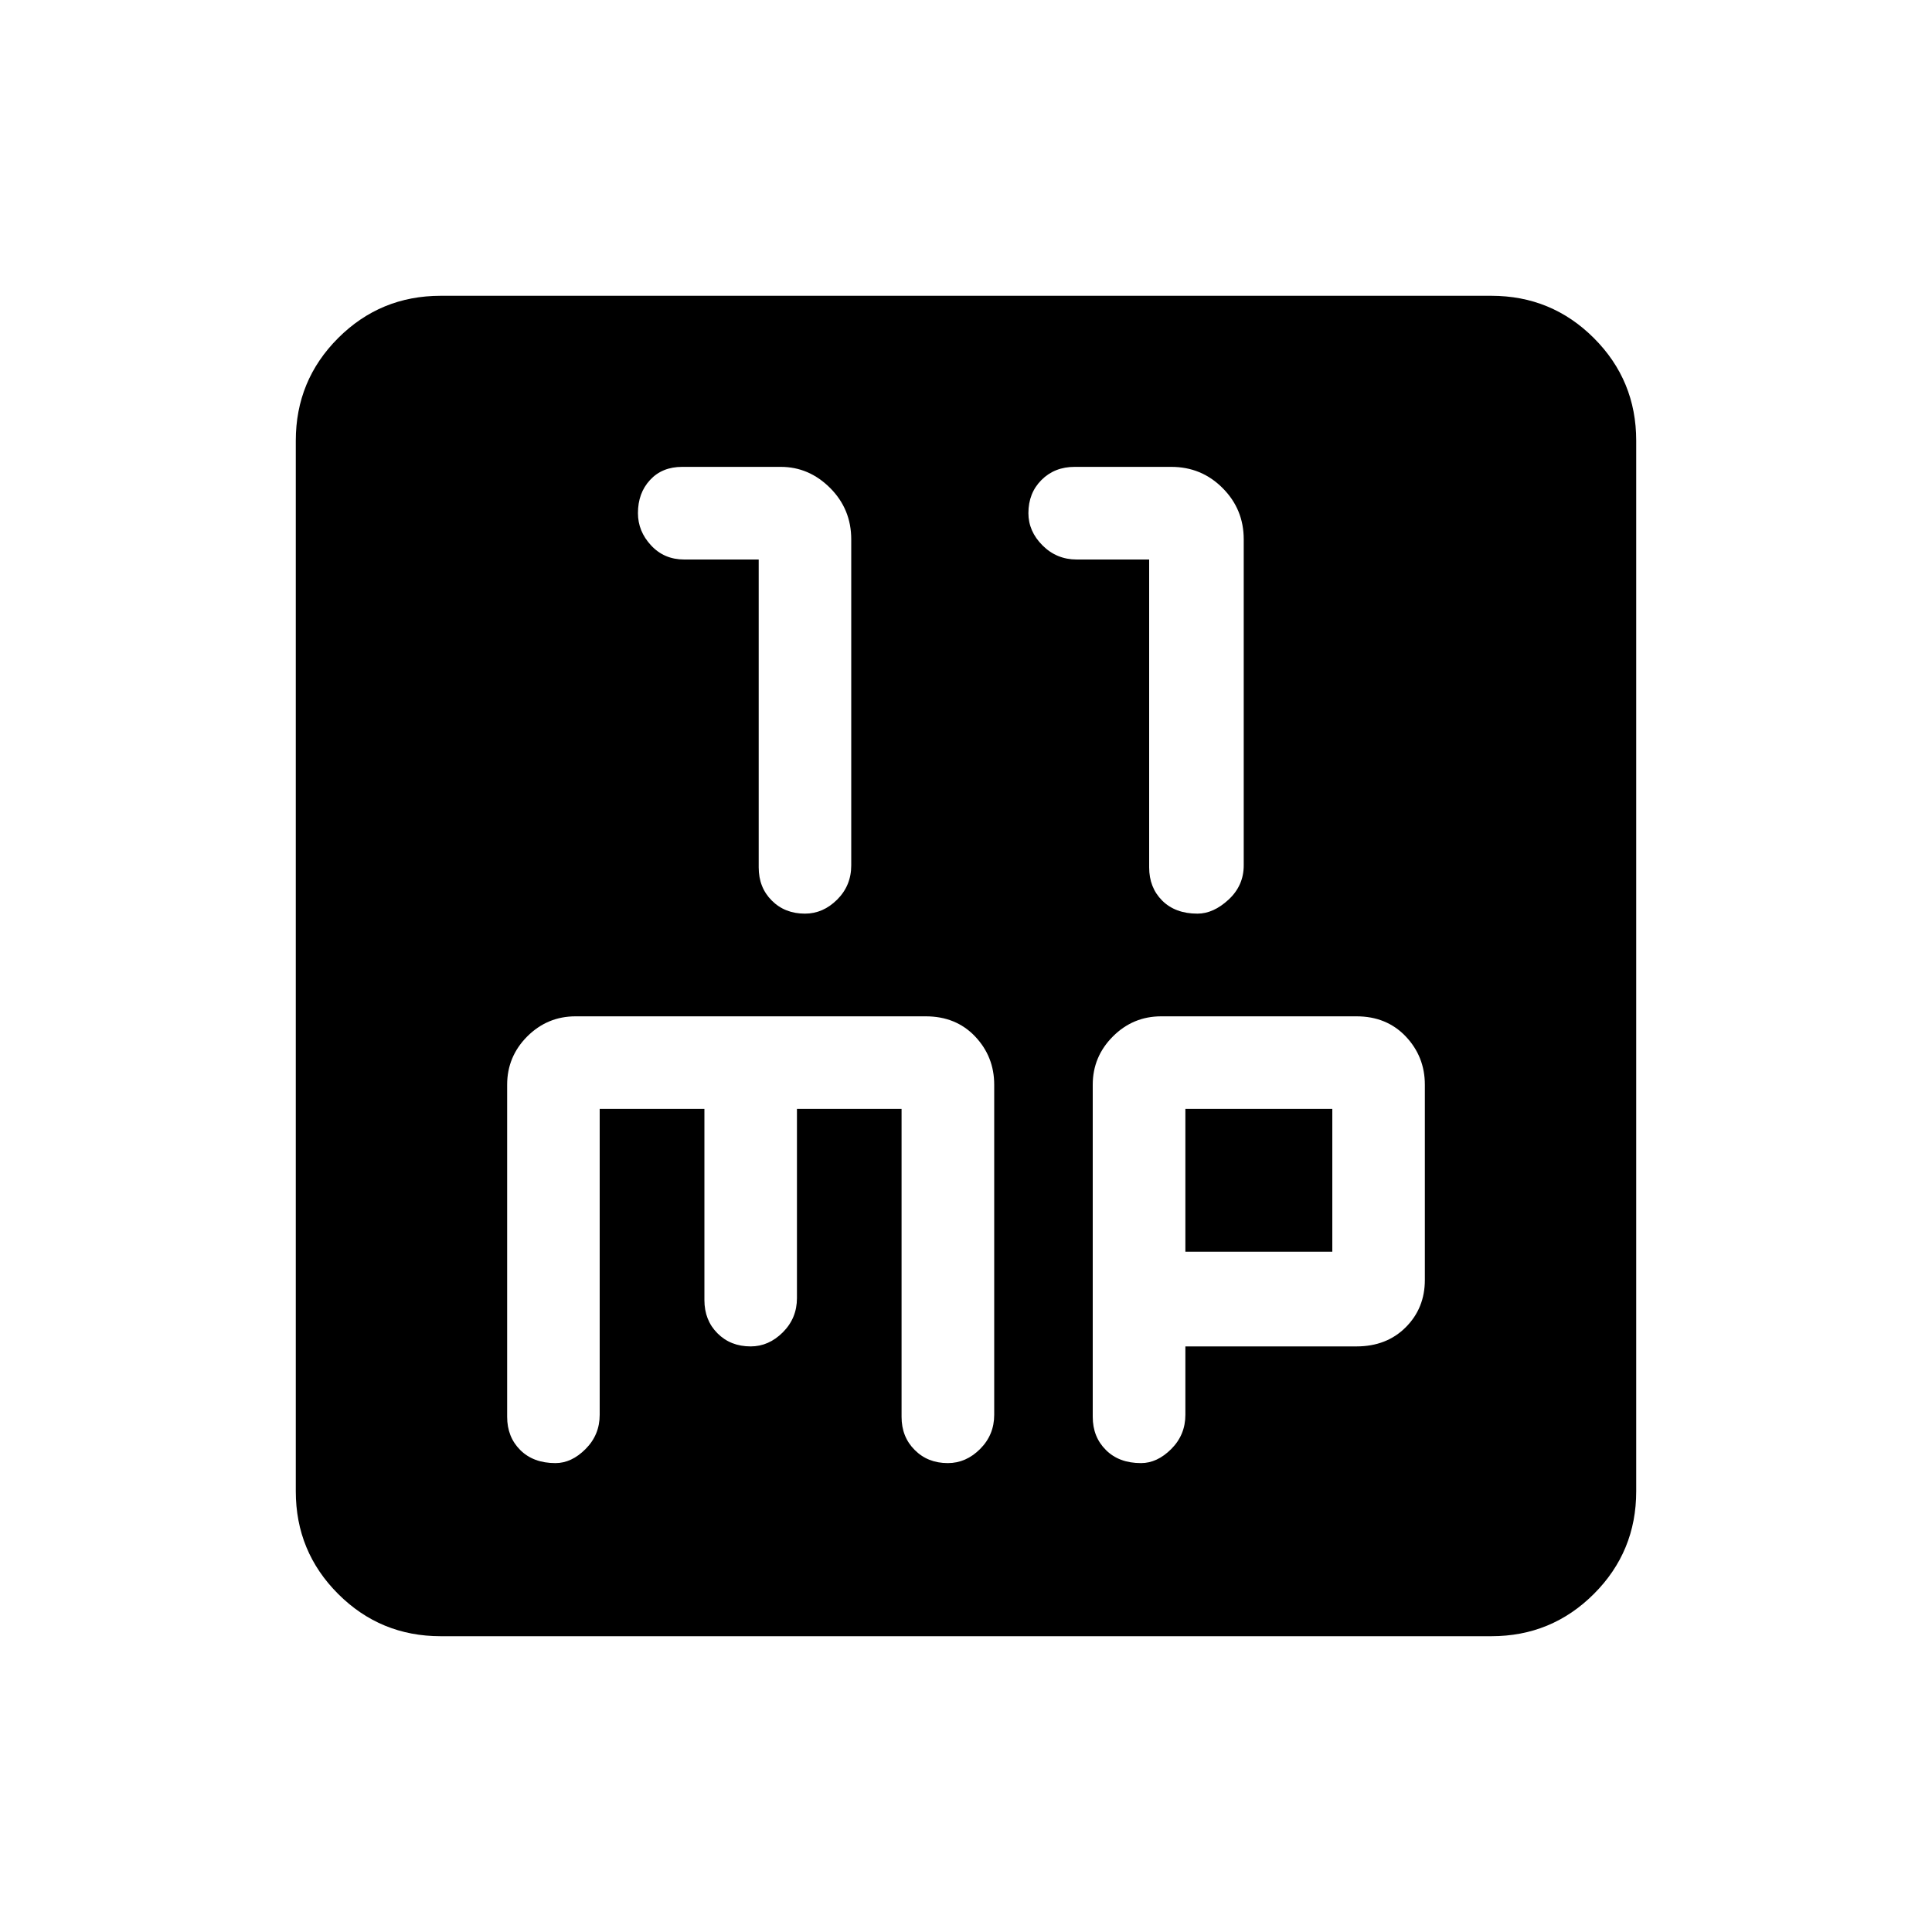 <svg xmlns="http://www.w3.org/2000/svg" height="20" width="20"><path d="M8.333 9.458q.188 0 .334-.146.145-.145.145-.354V5.583q0-.312-.218-.531-.219-.219-.511-.219H7.062q-.208 0-.333.136-.125.135-.125.343 0 .188.136.334.135.146.343.146h.771v3.187q0 .209.136.344.135.135.343.135Zm4.063 0q.166 0 .323-.146.156-.145.156-.354V5.583q0-.312-.219-.531-.218-.219-.531-.219h-1q-.208 0-.344.136-.135.135-.135.343 0 .188.146.334.146.146.354.146h.75v3.187q0 .209.135.344.136.135.365.135Zm-7.834 7.48q-.624 0-1.062-.438-.438-.438-.438-1.062V4.562q0-.624.438-1.062.438-.438 1.062-.438h10.876q.624 0 1.062.438.438.438.438 1.062v10.876q0 .624-.438 1.062-.438.438-1.062.438Zm1.188-1.792q.167 0 .312-.146.146-.146.146-.354v-3.167h1.084v1.979q0 .209.135.344.135.136.344.136.187 0 .333-.146.146-.146.146-.354v-1.959h1.083v3.188q0 .208.136.343.135.136.343.136.188 0 .334-.146.146-.146.146-.354v-3.417q0-.291-.198-.5-.198-.208-.511-.208H5.958q-.291 0-.5.208-.208.209-.208.5v3.438q0 .208.135.343.136.136.365.136Zm6.062 0q.167 0 .313-.146t.146-.354v-.708h1.771q.312 0 .51-.198t.198-.49v-2.021q0-.291-.198-.5-.198-.208-.51-.208h-2.021q-.292 0-.5.208-.209.209-.209.5v3.438q0 .208.136.343.135.136.364.136Zm.459-3.667h1.521v1.479h-1.521Z"/></svg>